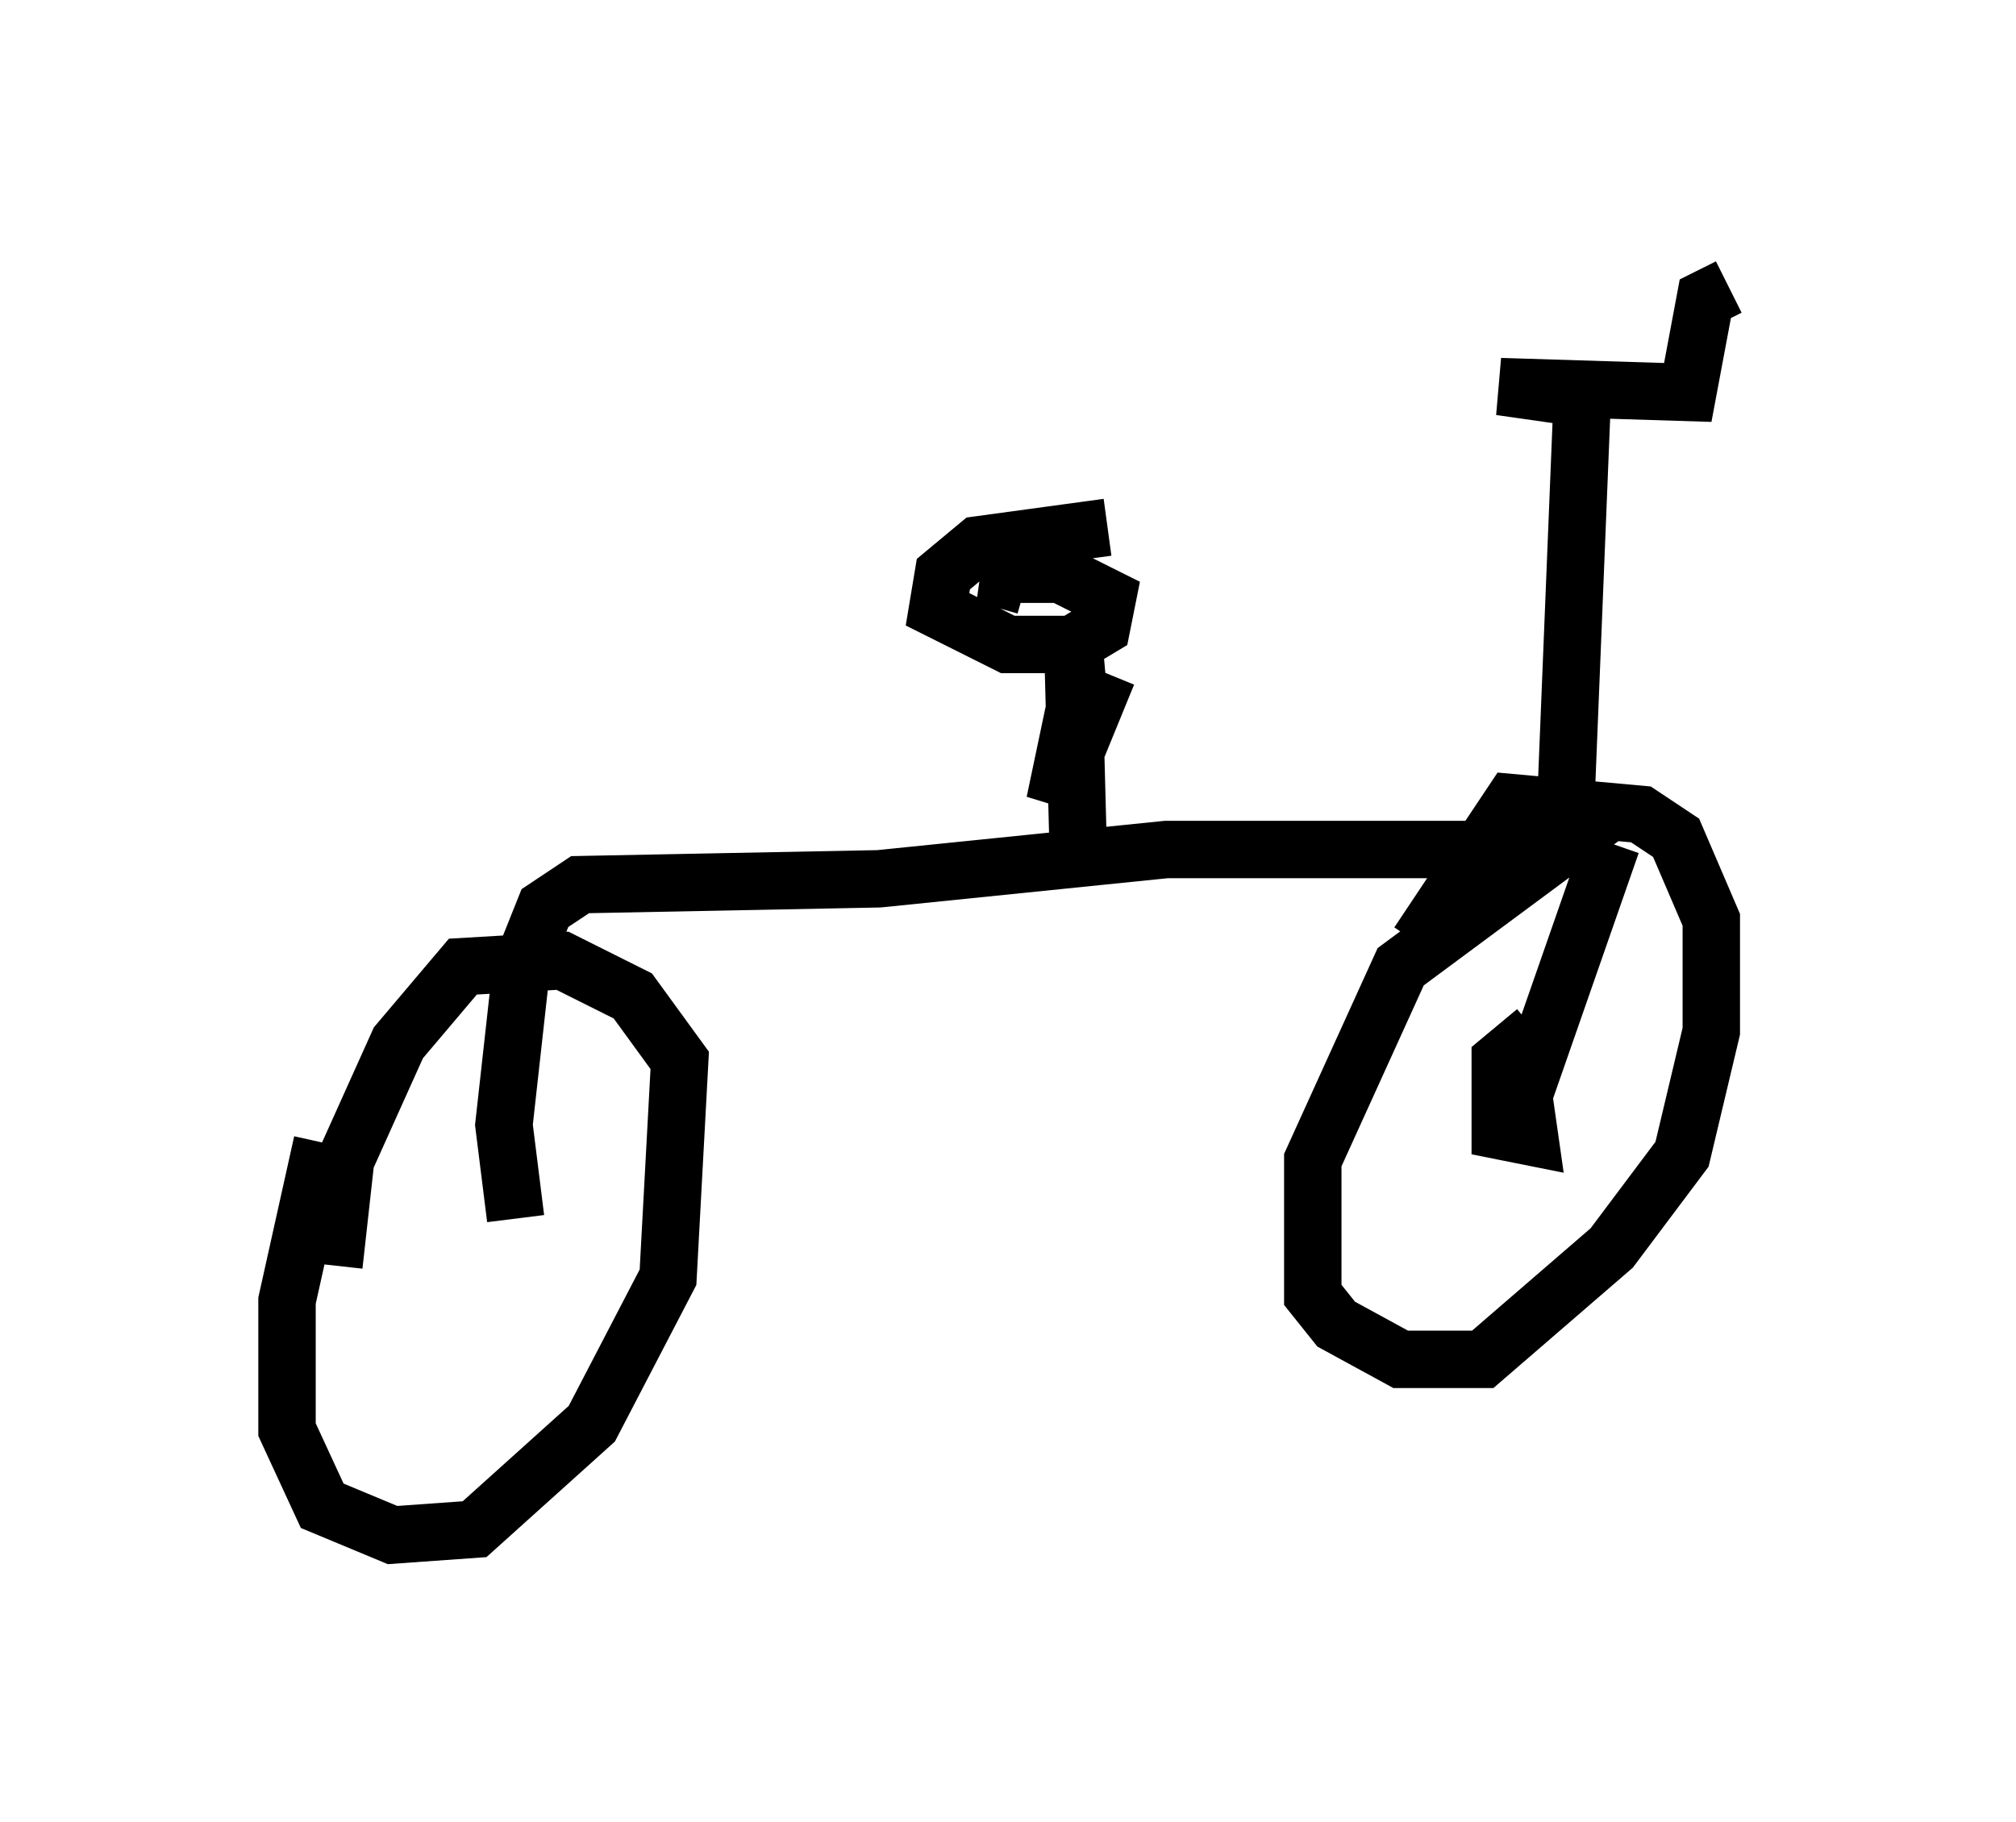 <?xml version="1.0" encoding="utf-8" ?>
<svg baseProfile="full" height="31.744" version="1.1" width="35.113" xmlns="http://www.w3.org/2000/svg" xmlns:ev="http://www.w3.org/2001/xml-events" xmlns:xlink="http://www.w3.org/1999/xlink"><defs /><rect fill="white" height="31.744" width="35.113" x="0" y="0" /><path d="M6.225, 18.577 m-0.613, 1.327 l-0.613, 2.756 0.0, 2.246 l0.613, 1.327 1.225, 0.51 l1.429, -0.102 2.042, -1.838 l1.327, -2.552 0.204, -3.777 l-0.817, -1.123 -1.225, -0.613 l-1.735, 0.102 -1.123, 1.327 l-0.919, 2.042 -0.204, 1.838 m3.165, -0.817 l-0.204, -1.633 0.306, -2.756 l0.408, -1.021 0.613, -0.408 l5.206, -0.102 5.002, -0.51 l6.84, 0.0 -2.756, 2.042 l-1.531, 3.369 0.0, 2.348 l0.408, 0.51 1.123, 0.613 l1.429, 0.0 2.246, -1.94 l1.225, -1.633 0.51, -2.144 l0.0, -1.94 -0.613, -1.429 l-0.613, -0.408 -2.246, -0.204 l-1.633, 2.45 m2.042, 1.531 l-0.613, 0.51 0.0, 1.225 l0.51, 0.102 -0.102, -0.715 l1.531, -4.39 m0.0, 0.0 l-0.817, -0.204 0.306, -7.554 l-1.429, -0.204 3.267, 0.102 l0.306, -1.633 0.408, -0.204 m-11.331, 9.8 l-0.102, -3.879 0.102, 1.123 l-0.408, 1.94 0.919, -2.246 m0.0, -2.552 l-2.246, 0.306 -0.613, 0.51 l-0.102, 0.613 1.225, 0.613 l1.123, 0.0 0.51, -0.306 l0.102, -0.51 -0.817, -0.408 l-1.327, 0.0 0.715, 0.204 " fill="none" stroke="black" stroke-width="1" /></svg>